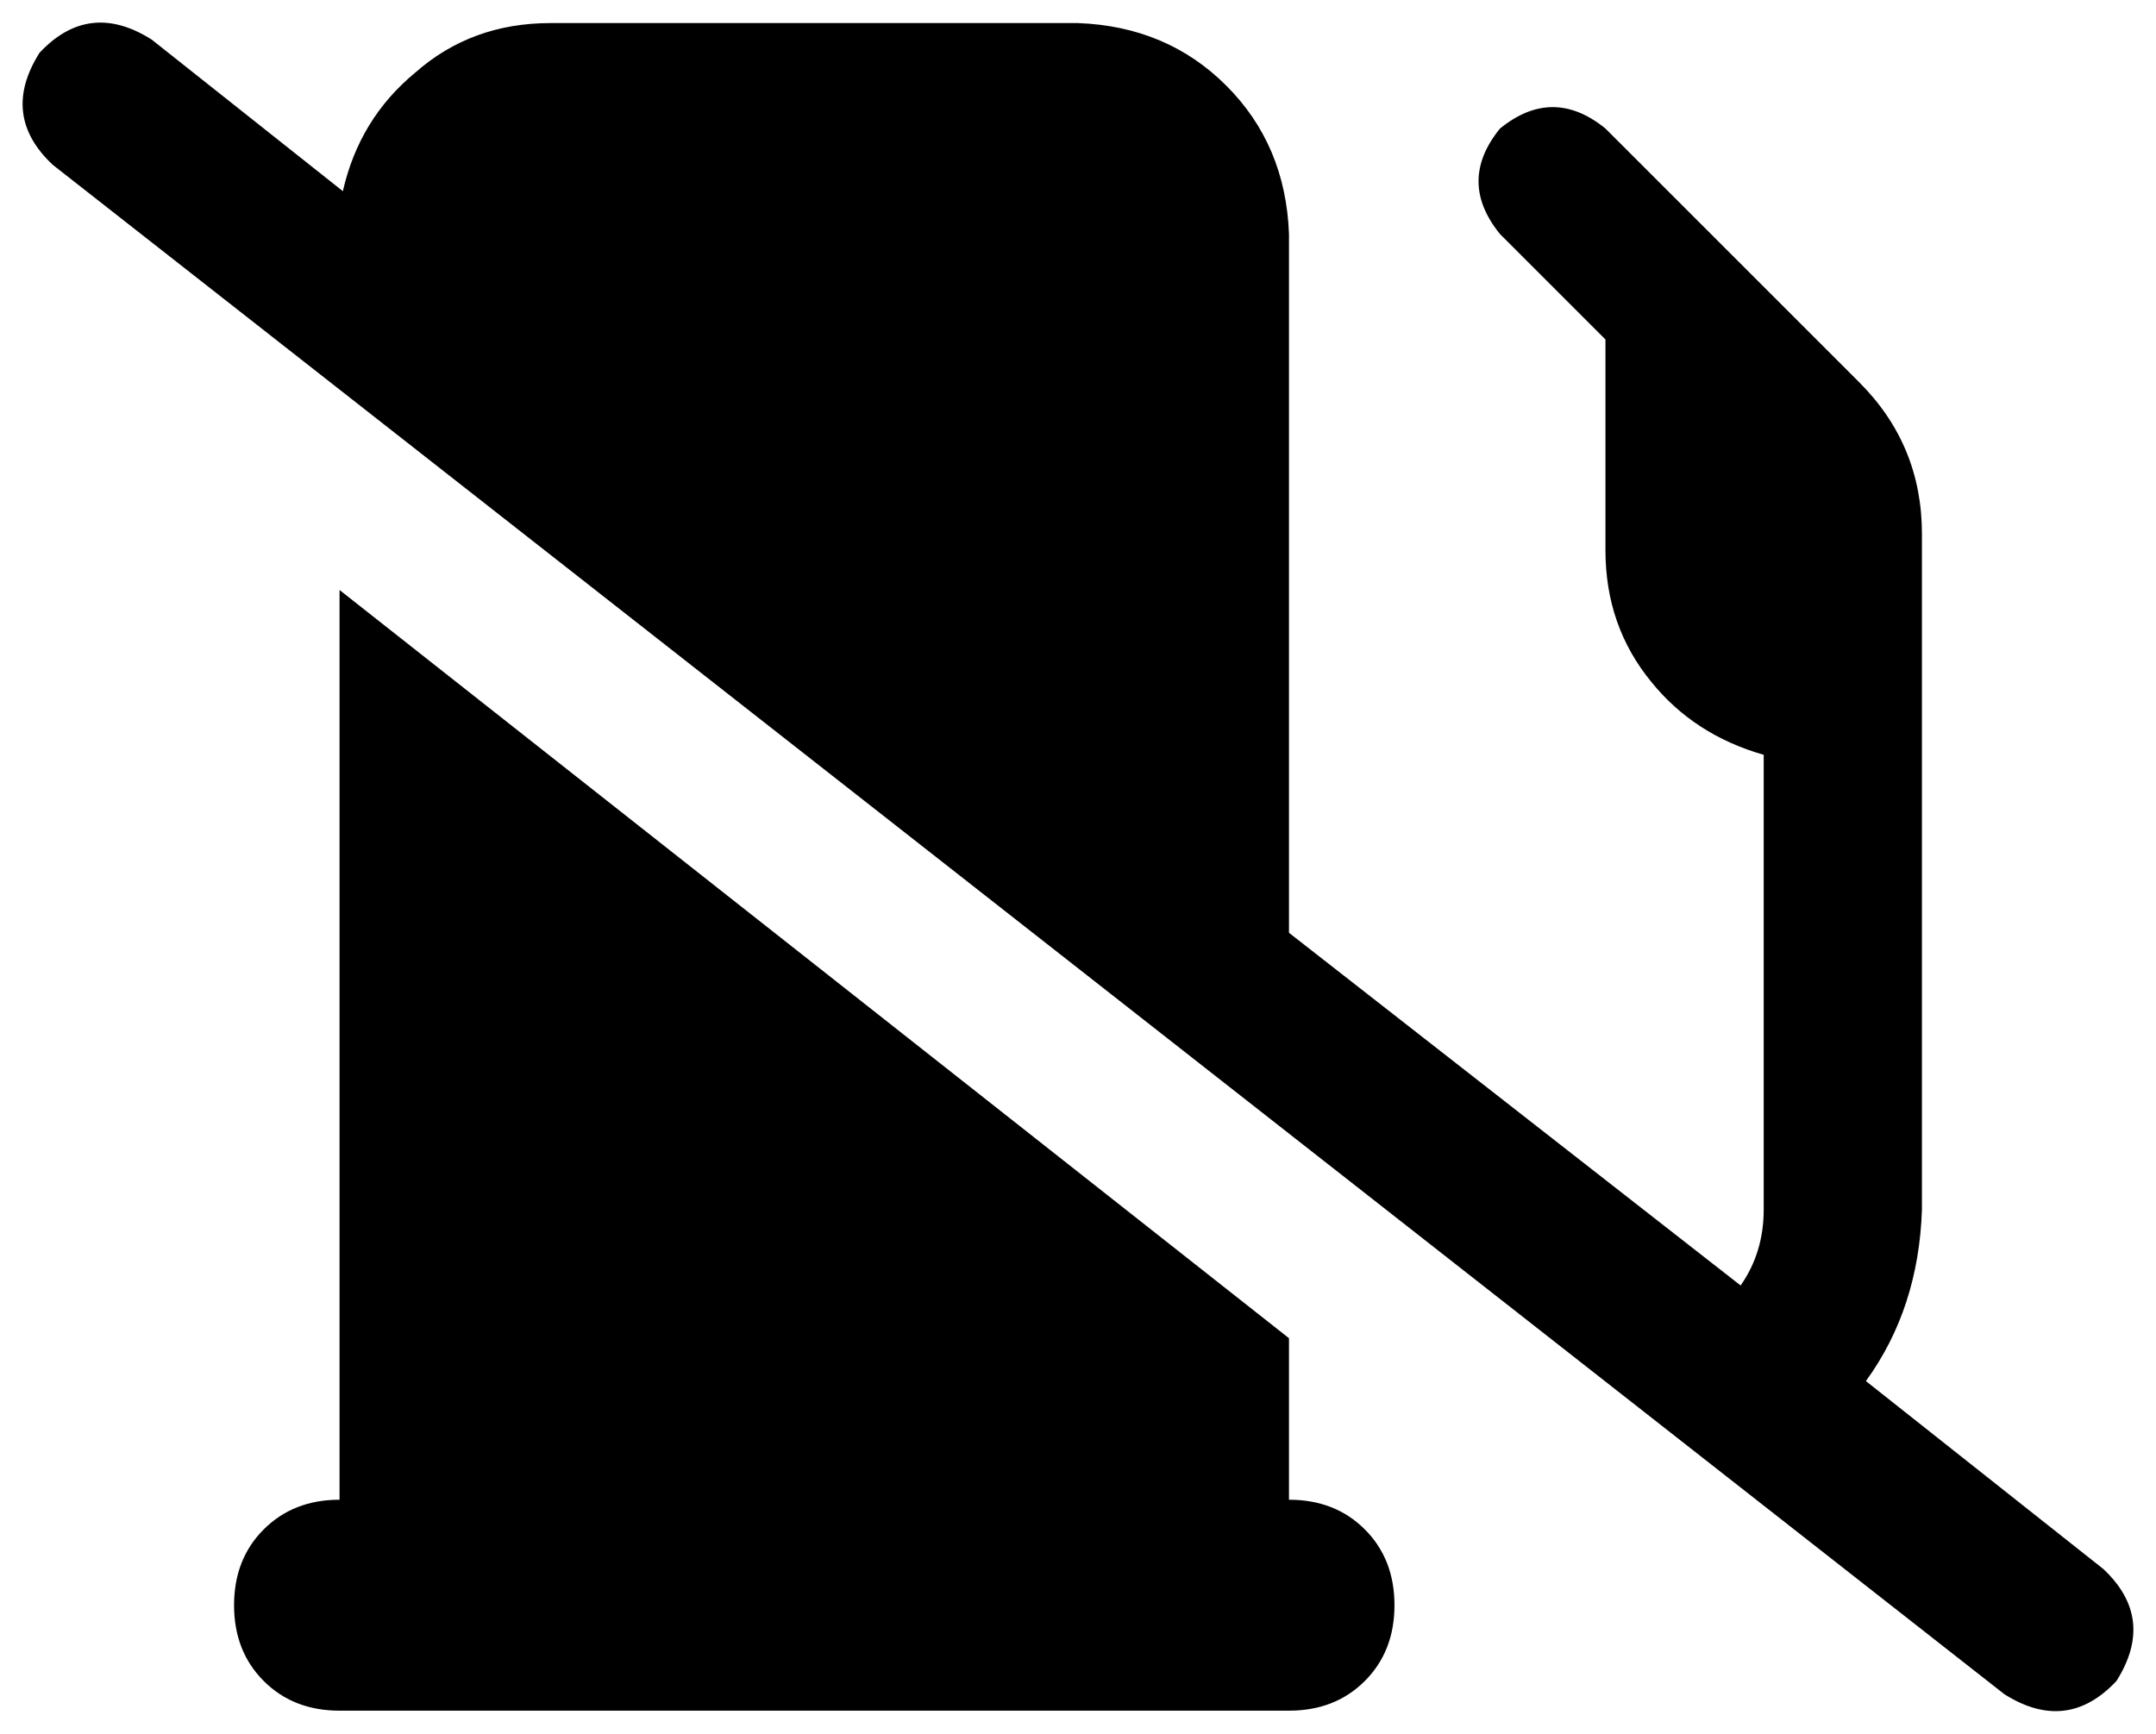 <svg xmlns="http://www.w3.org/2000/svg" viewBox="0 0 654 526">
  <path d="M 46 12 Q 27 0 12 16 Q 0 35 16 50 L 608 514 L 608 514 Q 627 526 642 510 Q 654 491 638 476 L 566 419 L 566 419 Q 582 397 583 367 L 583 231 L 583 231 L 583 199 L 583 199 L 583 175 L 583 175 L 583 162 L 583 162 Q 583 135 564 116 L 487 39 L 487 39 Q 471 26 455 39 Q 442 55 455 71 L 487 103 L 487 103 L 487 167 L 487 167 Q 487 190 501 207 Q 514 223 535 229 L 535 367 L 535 367 Q 535 380 528 390 L 391 283 L 391 283 L 391 71 L 391 71 Q 390 44 372 26 Q 354 8 327 7 L 167 7 L 167 7 Q 143 7 126 22 Q 109 36 104 58 L 46 12 L 46 12 Z M 103 179 L 103 455 L 103 179 L 103 455 Q 89 455 80 464 Q 71 473 71 487 Q 71 501 80 510 Q 89 519 103 519 L 391 519 L 391 519 Q 405 519 414 510 Q 423 501 423 487 Q 423 473 414 464 Q 405 455 391 455 L 391 406 L 391 406 L 103 179 L 103 179 Z" />
</svg>